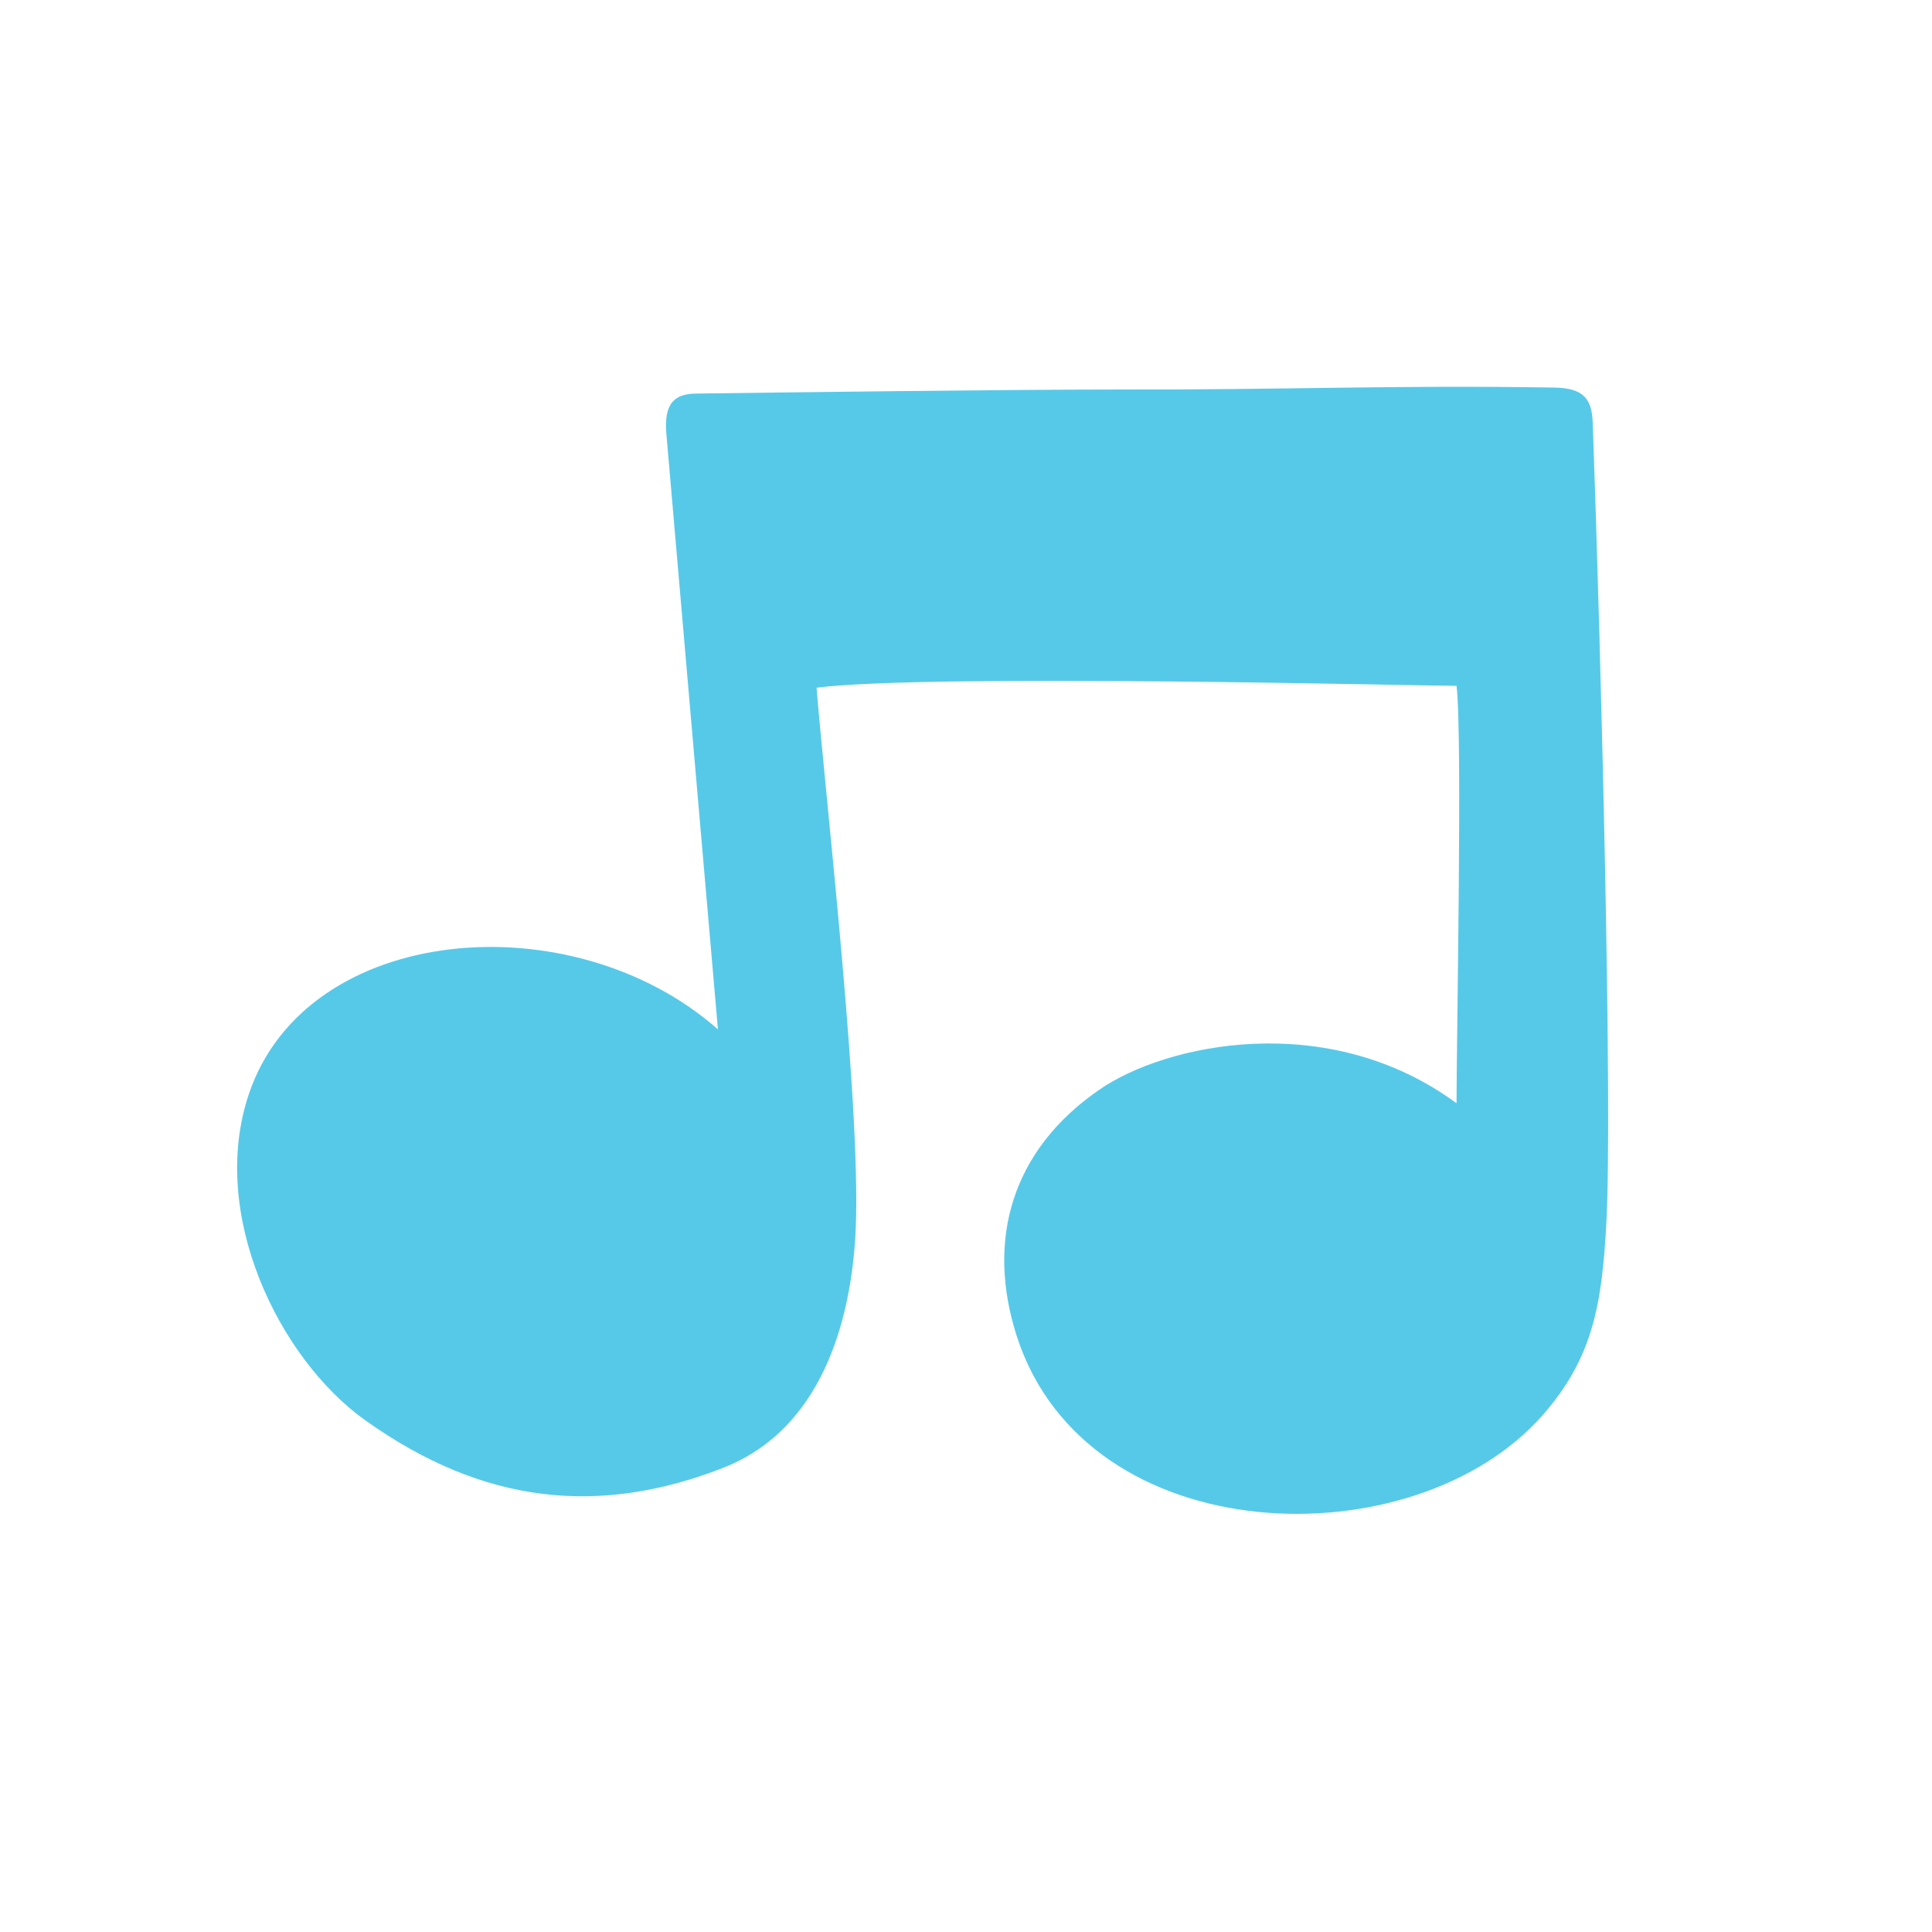 <svg id="Layer_1" data-name="Layer 1" xmlns="http://www.w3.org/2000/svg" width="7.06cm" height="7.06cm" viewBox="0 0 200 200"><defs><style>.cls-1{fill:#57c9e8;}</style></defs><title>music-4</title><path class="cls-1" d="M74.32,106.56c-15.12-13.33-42.61-11-48.56,6.7-4.19,12.44,3.13,27.37,12,33.73,12.4,8.87,24.41,9.88,37,5,9.39-3.61,13.09-13.47,13.77-23.73.81-12.2-3.06-45.47-4-57.07,11.73-1.47,62-.2,66.25-.19.62,4.88,0,36.57,0,43.21-13.31-9.8-30.14-6.16-37-1.39-9,6.21-11.75,15.48-8.52,25.51,7.24,22.42,41.1,23.33,54.43,8.17,5.2-5.92,6.14-11.43,6.6-19.9.64-11.66-.51-57.55-1.41-82.84-.09-2.53-1-3.59-4-3.64-16.58-.27-27.43.24-44.71.2-11.95,0-37,.33-44,.42-2.27,0-3.46.9-3.19,4.15C70,56.81,74.32,106.56,74.32,106.56Z"/></svg>